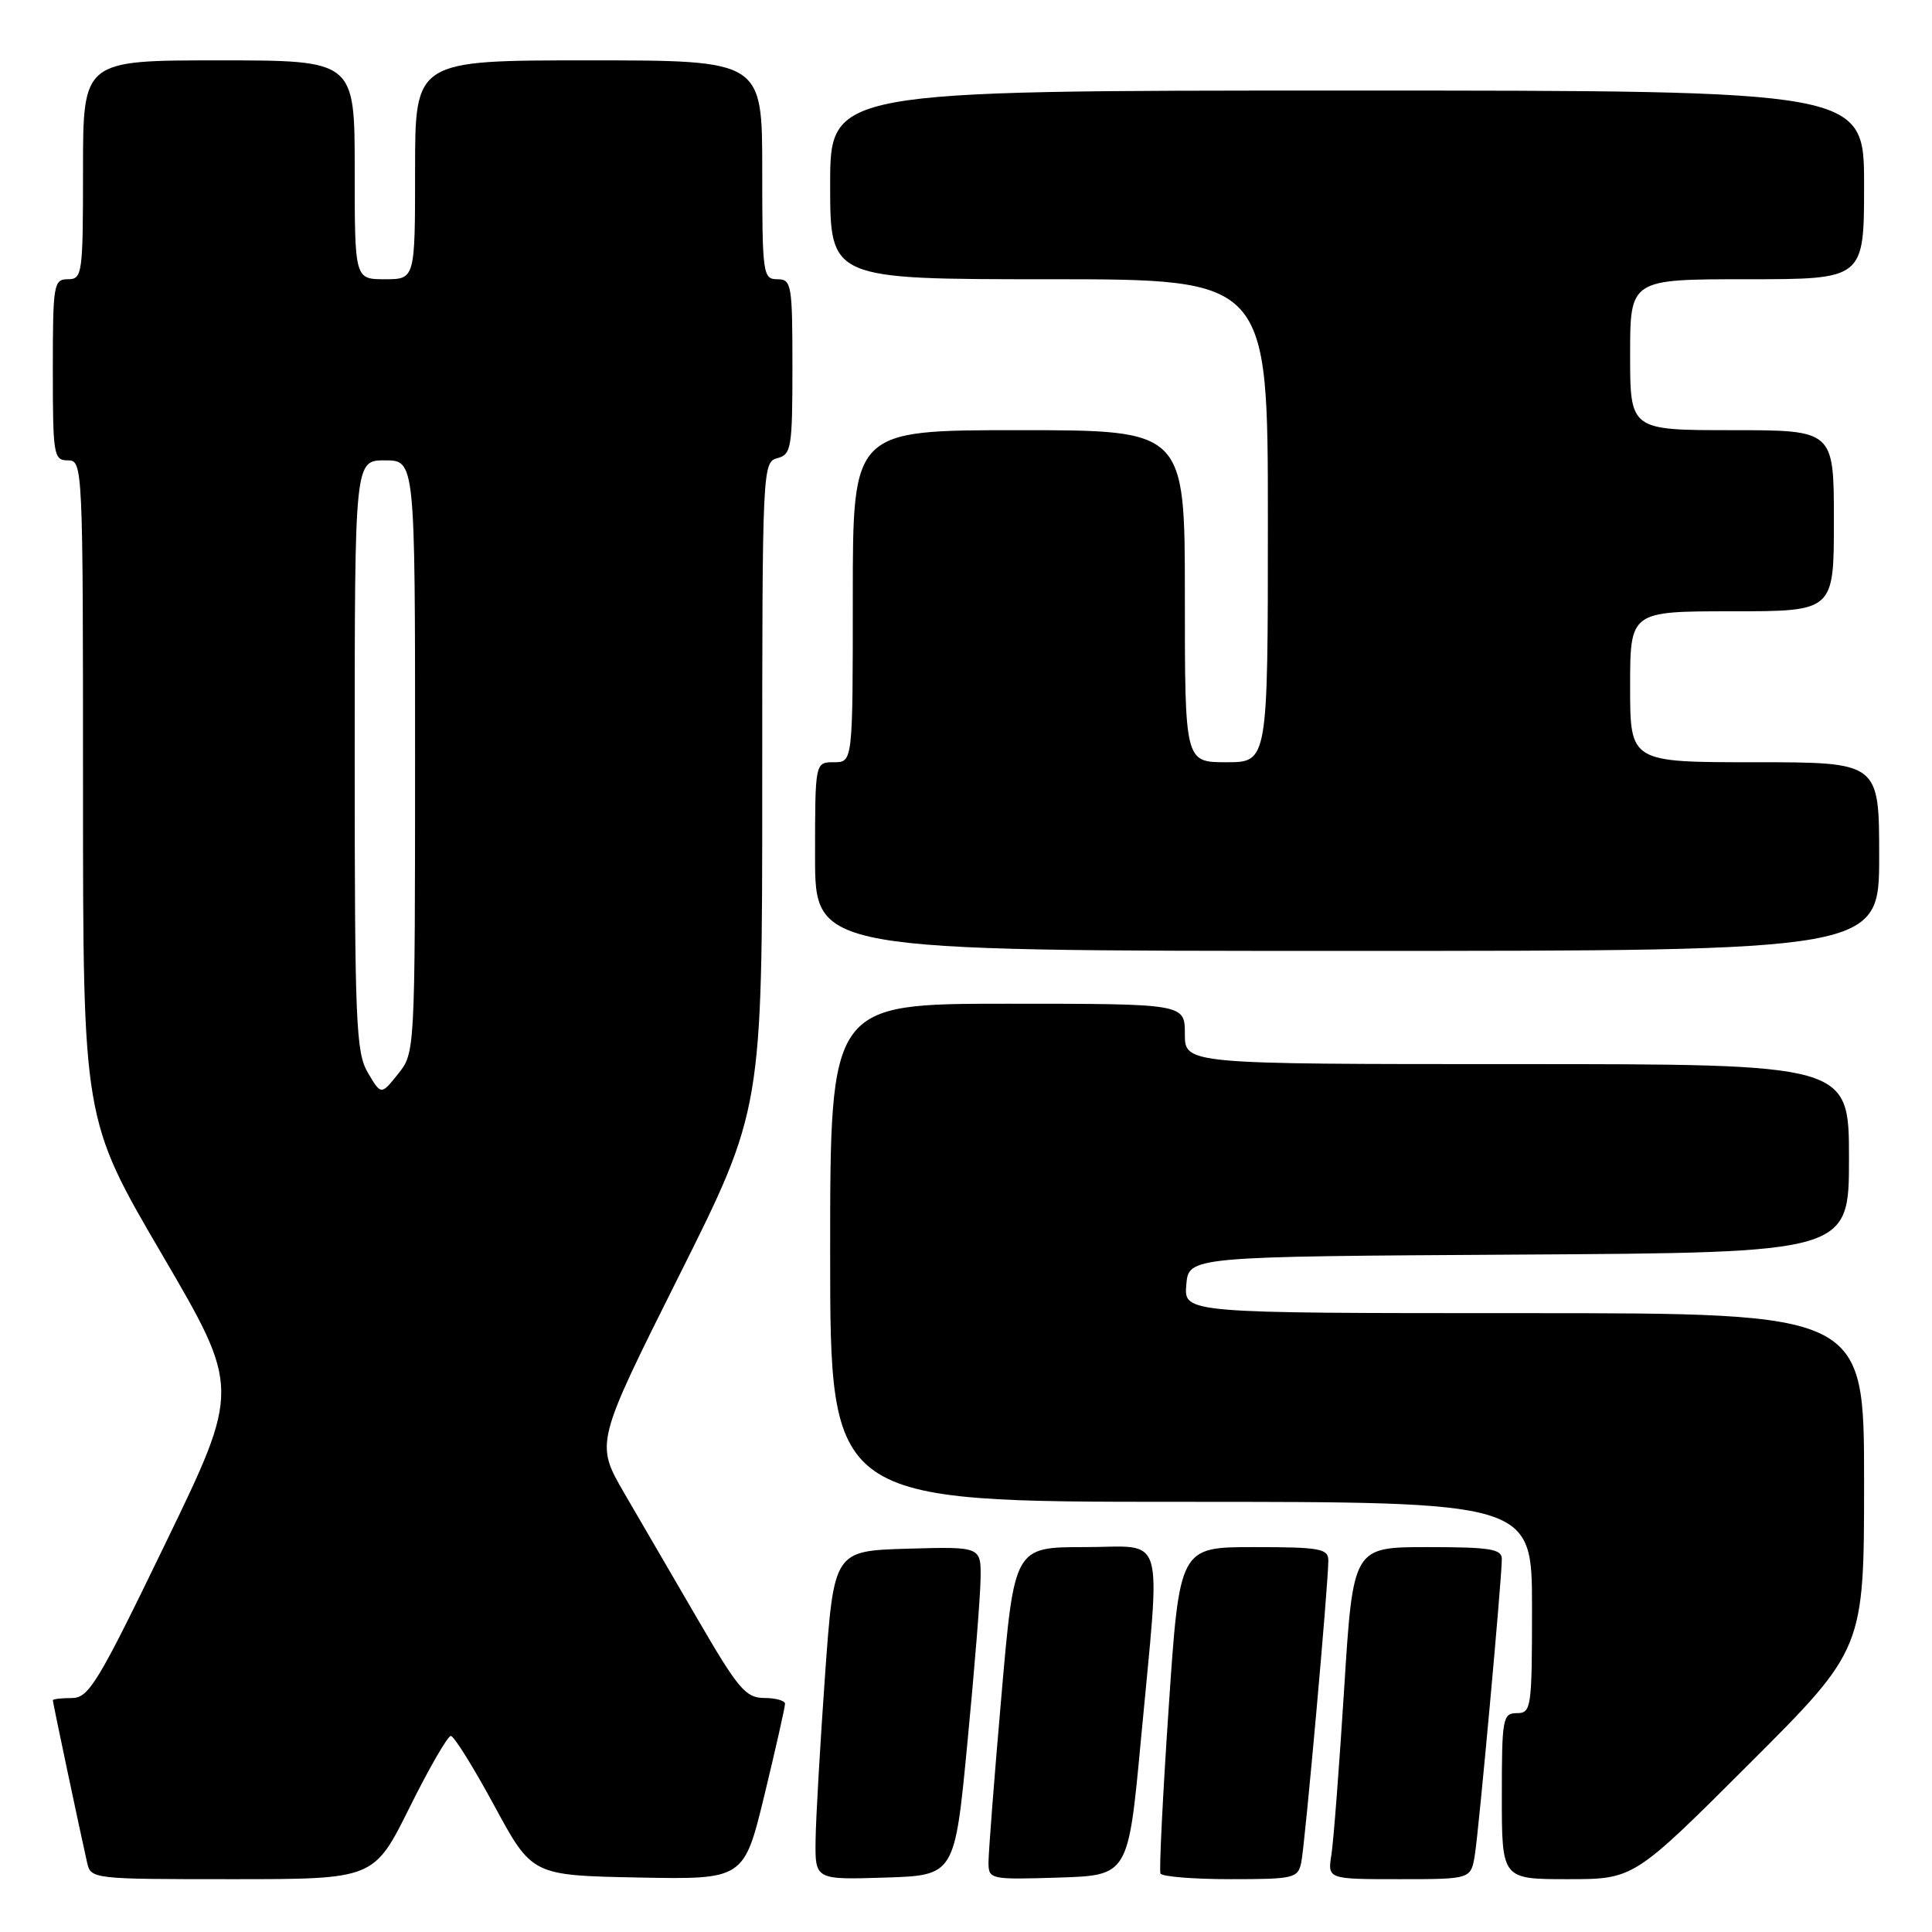 <?xml version="1.0" encoding="UTF-8" standalone="no"?>
<!DOCTYPE svg PUBLIC "-//W3C//DTD SVG 1.1//EN" "http://www.w3.org/Graphics/SVG/1.1/DTD/svg11.dtd" >
<svg xmlns="http://www.w3.org/2000/svg" xmlns:xlink="http://www.w3.org/1999/xlink" version="1.1" viewBox="0 0 256 256">
 <g >
 <path fill="currentColor"
d=" M 54.27 239.50 C 56.86 234.28 59.33 230.01 59.74 230.02 C 60.16 230.03 62.75 234.19 65.50 239.27 C 70.50 248.50 70.50 248.50 84.54 248.78 C 98.58 249.05 98.58 249.05 101.31 237.78 C 102.81 231.57 104.03 226.16 104.02 225.75 C 104.01 225.34 102.76 224.99 101.25 224.99 C 98.82 224.98 97.81 223.78 92.55 214.74 C 89.27 209.11 84.86 201.51 82.73 197.87 C 78.88 191.23 78.88 191.23 89.94 169.12 C 101.00 147.02 101.00 147.02 101.00 104.13 C 101.00 62.07 101.04 61.22 103.00 60.71 C 104.85 60.23 105.00 59.35 105.00 48.59 C 105.00 37.67 104.88 37.00 103.00 37.00 C 101.09 37.00 101.00 36.33 101.00 22.50 C 101.00 8.00 101.00 8.00 78.00 8.00 C 55.00 8.00 55.00 8.00 55.00 22.50 C 55.00 37.00 55.00 37.00 51.00 37.00 C 47.00 37.00 47.00 37.00 47.00 22.50 C 47.00 8.00 47.00 8.00 29.00 8.00 C 11.00 8.00 11.00 8.00 11.00 22.50 C 11.00 36.33 10.91 37.00 9.00 37.00 C 7.11 37.00 7.00 37.67 7.00 49.00 C 7.00 60.33 7.11 61.00 9.00 61.00 C 10.97 61.00 11.00 61.67 11.00 104.66 C 11.00 148.33 11.00 148.33 21.43 166.16 C 31.86 183.99 31.86 183.99 21.93 204.49 C 12.94 223.07 11.77 225.00 9.50 225.00 C 8.13 225.00 7.00 225.13 7.00 225.30 C 7.00 225.60 10.60 242.65 11.53 246.75 C 12.03 248.99 12.16 249.00 30.79 249.00 C 49.55 249.00 49.55 249.00 54.27 239.50 Z  M 128.18 231.00 C 129.11 221.38 129.90 211.57 129.93 209.21 C 130.00 204.93 130.00 204.93 120.25 205.21 C 110.50 205.50 110.50 205.50 109.32 222.00 C 108.68 231.07 108.11 240.88 108.07 243.79 C 108.00 249.08 108.00 249.08 117.25 248.79 C 126.50 248.50 126.50 248.50 128.18 231.00 Z  M 151.18 230.50 C 153.81 202.26 154.61 205.00 143.70 205.00 C 134.40 205.00 134.40 205.00 132.69 224.75 C 131.74 235.61 130.98 245.53 130.98 246.79 C 131.00 249.03 131.20 249.07 140.25 248.79 C 149.50 248.50 149.50 248.50 151.18 230.50 Z  M 172.43 246.75 C 172.92 244.36 176.03 209.71 176.01 206.75 C 176.00 205.20 174.86 205.00 166.15 205.00 C 156.29 205.00 156.29 205.00 154.86 226.25 C 154.07 237.94 153.58 247.84 153.77 248.25 C 153.96 248.66 158.13 249.00 163.04 249.00 C 171.49 249.00 171.99 248.88 172.43 246.75 Z  M 195.43 245.75 C 195.98 242.26 199.00 209.18 199.00 206.57 C 199.00 205.25 197.44 205.00 189.14 205.00 C 179.29 205.00 179.29 205.00 178.11 223.75 C 177.46 234.06 176.70 243.96 176.42 245.75 C 175.91 249.00 175.91 249.00 185.41 249.00 C 194.91 249.00 194.91 249.00 195.43 245.75 Z  M 231.74 233.76 C 247.00 218.52 247.00 218.52 247.00 196.26 C 247.00 174.00 247.00 174.00 201.94 174.00 C 156.88 174.00 156.88 174.00 157.19 170.25 C 157.50 166.50 157.50 166.50 201.25 166.24 C 245.00 165.98 245.00 165.98 245.00 153.49 C 245.00 141.00 245.00 141.00 201.00 141.00 C 157.00 141.00 157.00 141.00 157.00 137.00 C 157.00 133.00 157.00 133.00 133.50 133.00 C 110.00 133.00 110.00 133.00 110.00 166.00 C 110.00 199.00 110.00 199.00 156.50 199.00 C 203.00 199.00 203.00 199.00 203.00 213.00 C 203.00 226.33 202.90 227.00 201.00 227.00 C 199.12 227.00 199.00 227.67 199.00 238.00 C 199.00 249.00 199.00 249.00 207.74 249.00 C 216.48 249.00 216.48 249.00 231.74 233.76 Z  M 249.00 113.50 C 249.00 101.00 249.00 101.00 232.50 101.00 C 216.00 101.00 216.00 101.00 216.00 91.00 C 216.00 81.00 216.00 81.00 229.50 81.00 C 243.00 81.00 243.00 81.00 243.00 69.00 C 243.00 57.00 243.00 57.00 229.50 57.00 C 216.00 57.00 216.00 57.00 216.00 47.00 C 216.00 37.00 216.00 37.00 231.50 37.00 C 247.00 37.00 247.00 37.00 247.00 24.50 C 247.00 12.00 247.00 12.00 178.50 12.00 C 110.00 12.00 110.00 12.00 110.00 24.50 C 110.00 37.00 110.00 37.00 139.00 37.00 C 168.00 37.00 168.00 37.00 168.00 69.00 C 168.00 101.00 168.00 101.00 162.50 101.00 C 157.00 101.00 157.00 101.00 157.00 79.00 C 157.00 57.00 157.00 57.00 135.00 57.00 C 113.00 57.00 113.00 57.00 113.00 79.00 C 113.00 101.00 113.00 101.00 110.50 101.00 C 108.00 101.00 108.00 101.00 108.00 113.50 C 108.00 126.00 108.00 126.00 178.50 126.00 C 249.00 126.00 249.00 126.00 249.00 113.50 Z  M 48.75 142.15 C 47.16 139.47 47.00 135.53 47.00 100.10 C 47.00 61.00 47.00 61.00 51.00 61.00 C 55.00 61.00 55.00 61.00 55.00 100.25 C 54.99 139.43 54.99 139.51 52.74 142.31 C 50.50 145.11 50.50 145.11 48.75 142.15 Z "/>
</g>
</svg>